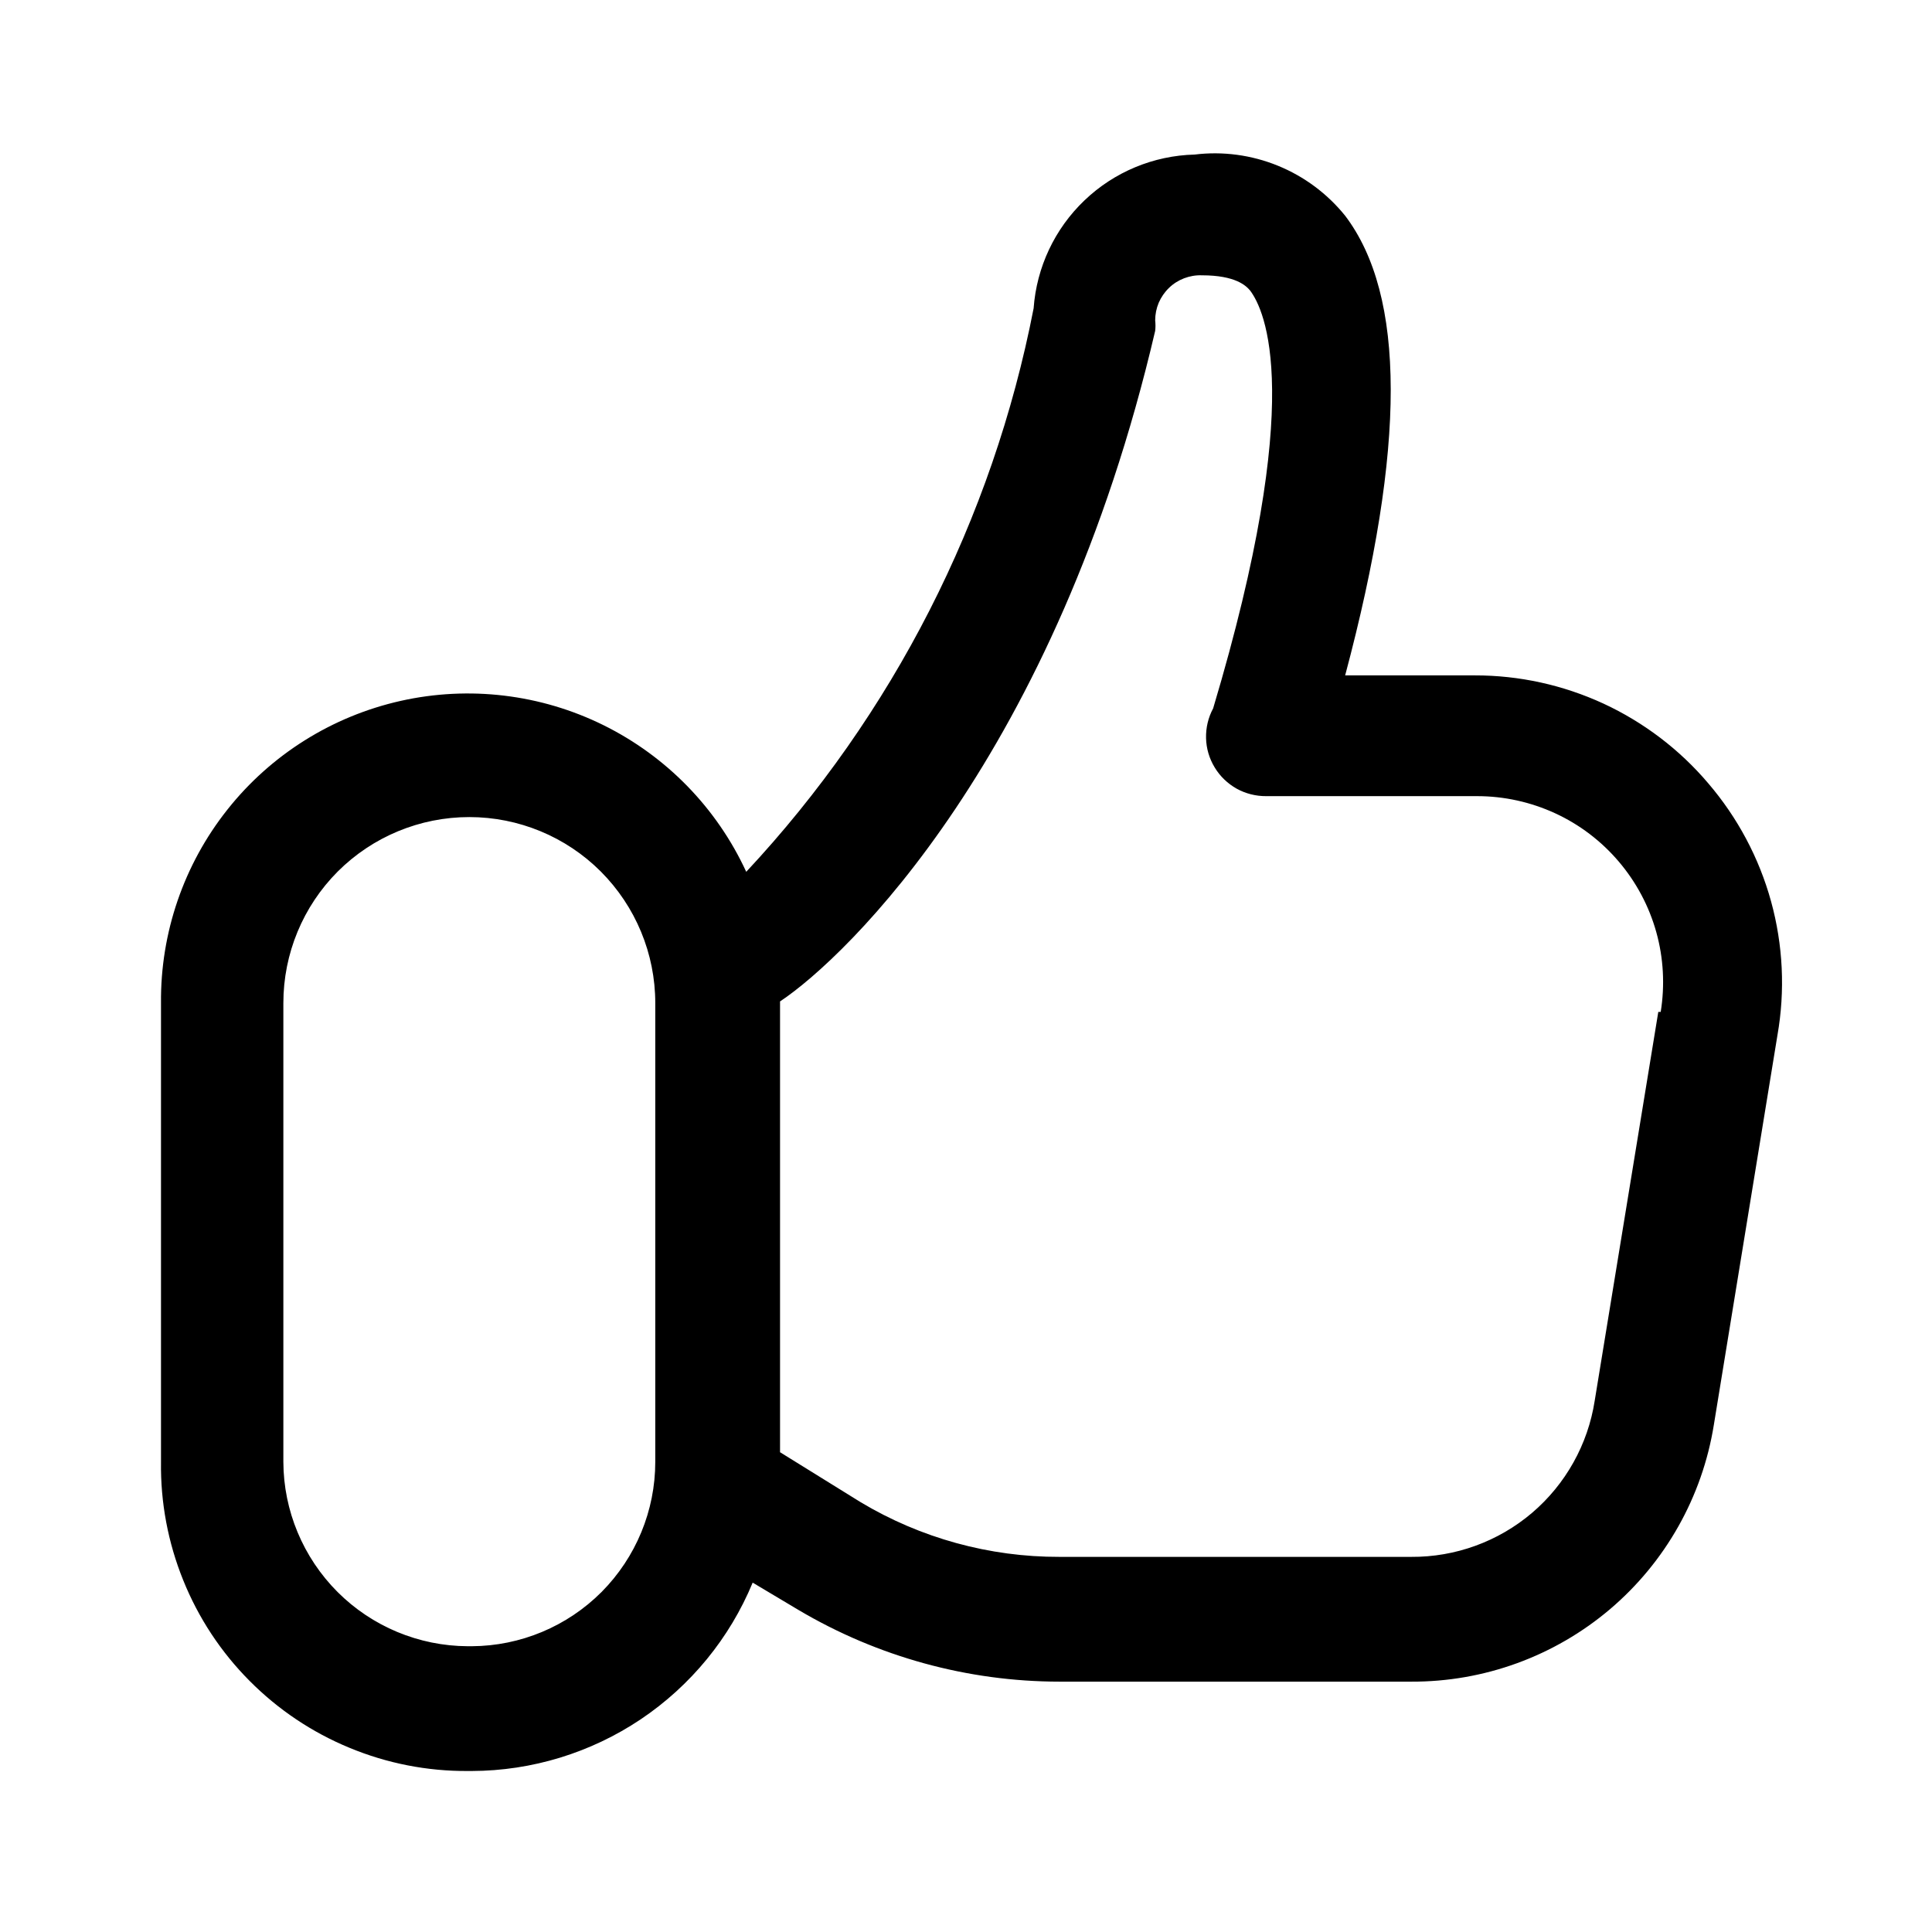 <svg width="24" height="24" viewBox="0 0 24 24" fill="none" xmlns="http://www.w3.org/2000/svg">
<path d="M21.22 9.73C20.863 9.309 20.418 8.972 19.918 8.74C19.417 8.509 18.872 8.389 18.32 8.39H16.71C17.47 5.54 17.46 3.67 16.71 2.68C16.488 2.405 16.2 2.191 15.873 2.058C15.546 1.925 15.19 1.877 14.84 1.92C14.329 1.933 13.841 2.136 13.472 2.489C13.102 2.842 12.877 3.32 12.84 3.83C12.33 6.452 11.093 8.878 9.27 10.83C8.905 10.038 8.28 9.396 7.498 9.009C6.717 8.623 5.827 8.516 4.976 8.707C4.126 8.898 3.366 9.374 2.825 10.057C2.283 10.74 1.992 11.588 2 12.46V18.16C1.993 18.663 2.087 19.163 2.276 19.63C2.464 20.097 2.744 20.522 3.099 20.879C3.454 21.237 3.876 21.52 4.342 21.712C4.807 21.905 5.306 22.003 5.81 22H5.86C6.608 21.998 7.338 21.774 7.959 21.358C8.58 20.941 9.064 20.351 9.35 19.66L9.92 20C10.901 20.581 12.02 20.889 13.16 20.89H17.53C18.434 20.894 19.31 20.575 20 19.99C20.689 19.405 21.147 18.593 21.29 17.7L22.08 12.86C22.177 12.307 22.15 11.74 22.001 11.198C21.852 10.657 21.585 10.156 21.22 9.73V9.73ZM8.14 18.16C8.14 18.765 7.9 19.346 7.473 19.776C7.045 20.205 6.465 20.447 5.86 20.45H5.81C5.203 20.447 4.622 20.205 4.193 19.776C3.765 19.347 3.522 18.766 3.52 18.16V12.46C3.52 11.847 3.763 11.26 4.196 10.826C4.63 10.393 5.217 10.15 5.83 10.15C6.442 10.15 7.03 10.393 7.463 10.826C7.896 11.26 8.14 11.847 8.14 12.46V18.16ZM20.6 12.57L19.81 17.4C19.726 17.943 19.449 18.438 19.031 18.794C18.612 19.15 18.079 19.344 17.53 19.34H13.16C12.29 19.342 11.436 19.107 10.69 18.66L9.69 18.04V12.44C10.52 11.89 13.12 9.38 14.35 4.11C14.355 4.067 14.355 4.023 14.35 3.98C14.35 3.905 14.365 3.83 14.394 3.761C14.424 3.692 14.467 3.629 14.521 3.577C14.575 3.524 14.639 3.484 14.709 3.457C14.78 3.43 14.855 3.417 14.93 3.42C15.35 3.42 15.48 3.55 15.53 3.61C15.71 3.85 16.23 4.92 15.07 8.8C15.009 8.913 14.979 9.04 14.982 9.169C14.985 9.298 15.022 9.423 15.089 9.533C15.155 9.643 15.25 9.734 15.362 9.797C15.474 9.859 15.601 9.891 15.73 9.89H18.35C18.684 9.89 19.015 9.963 19.319 10.103C19.623 10.243 19.892 10.448 20.109 10.703C20.326 10.958 20.485 11.257 20.575 11.579C20.665 11.902 20.683 12.24 20.63 12.57H20.6Z" fill="black"/>
</svg>
